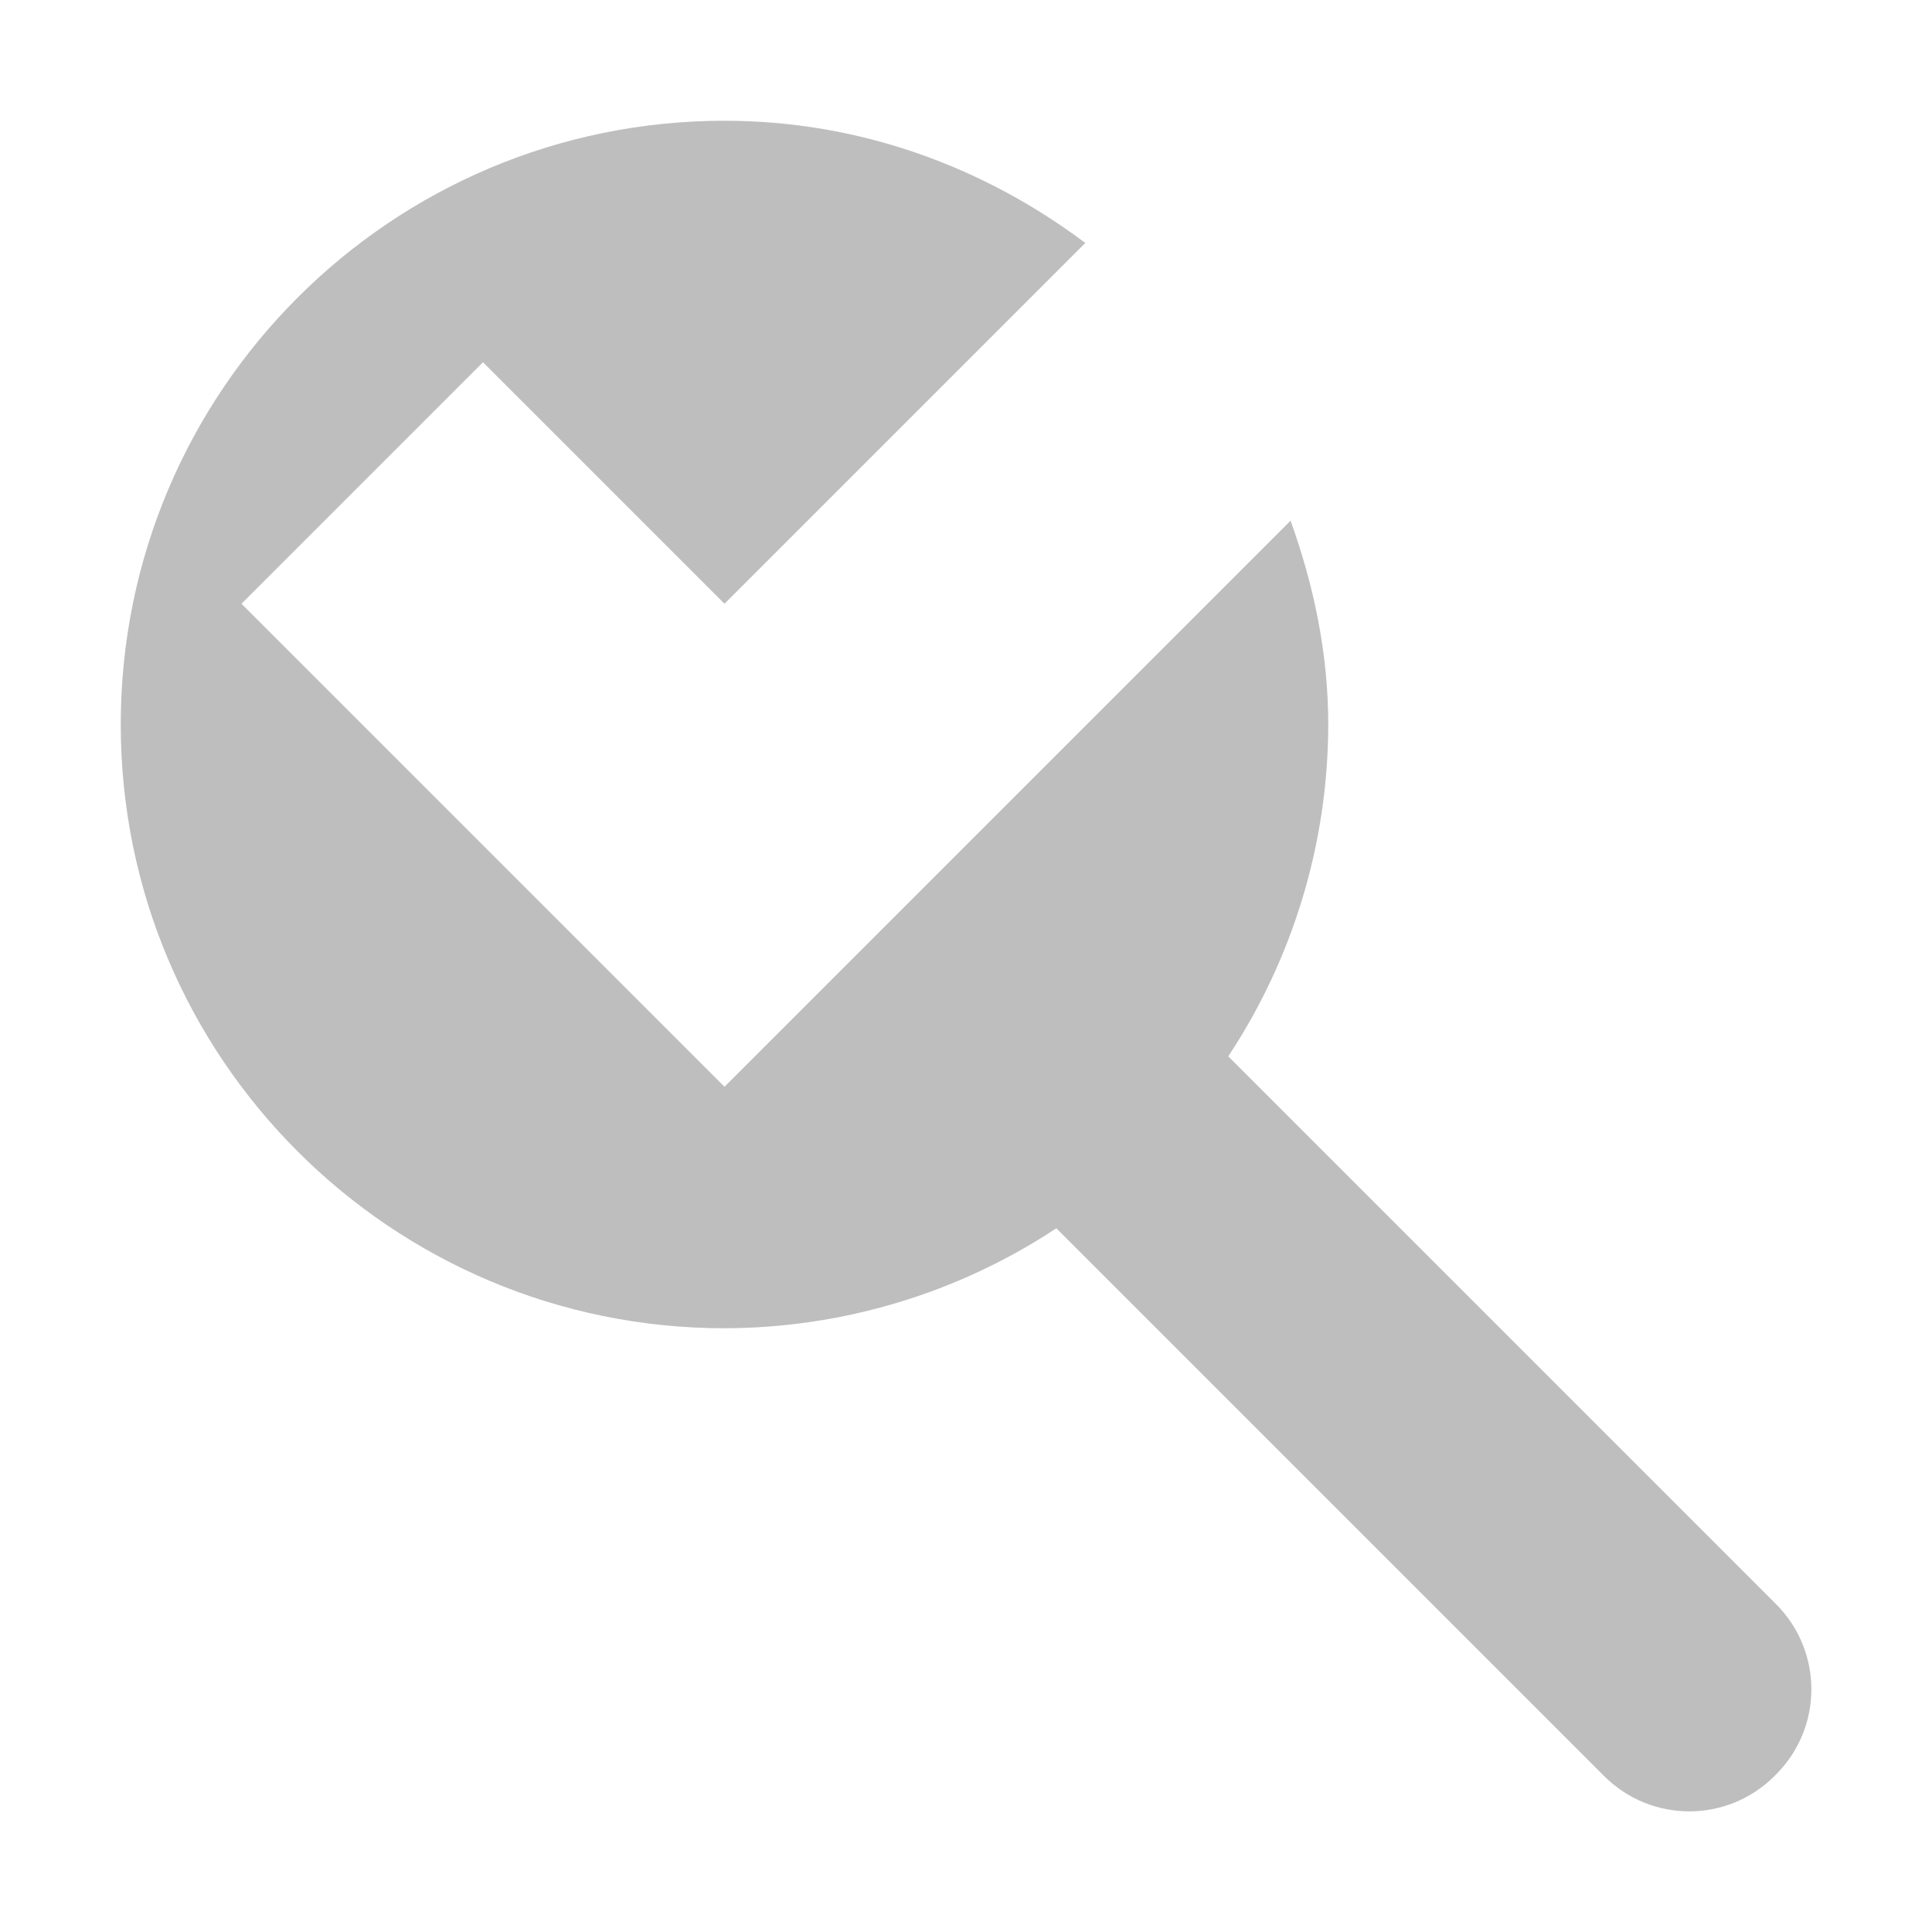<svg width="16" height="16" version="1.1" xmlns="http://www.w3.org/2000/svg">
	<title>Gnome Symbolic Icon Theme</title>
	<path d="m6 1c-2.761 0-5 2.239-5 5 0 2.761 2.239 5 5 5 0.977-0.002 1.933-0.289 2.748-0.828l4.535 4.535c0.392 0.392 1.022 0.392 1.414 0l0.01-0.01c0.392-0.392 0.392-1.022 0-1.414l-4.535-4.535c0.539-0.815 0.827-1.771 0.828-2.748 0-0.595-0.122-1.158-0.312-1.688l-4.688 4.688-4-4 2-2 2 2 2.988-2.988c-0.836-0.627-1.863-1.012-2.988-1.012z" fill="#bebebe"/>
</svg>
